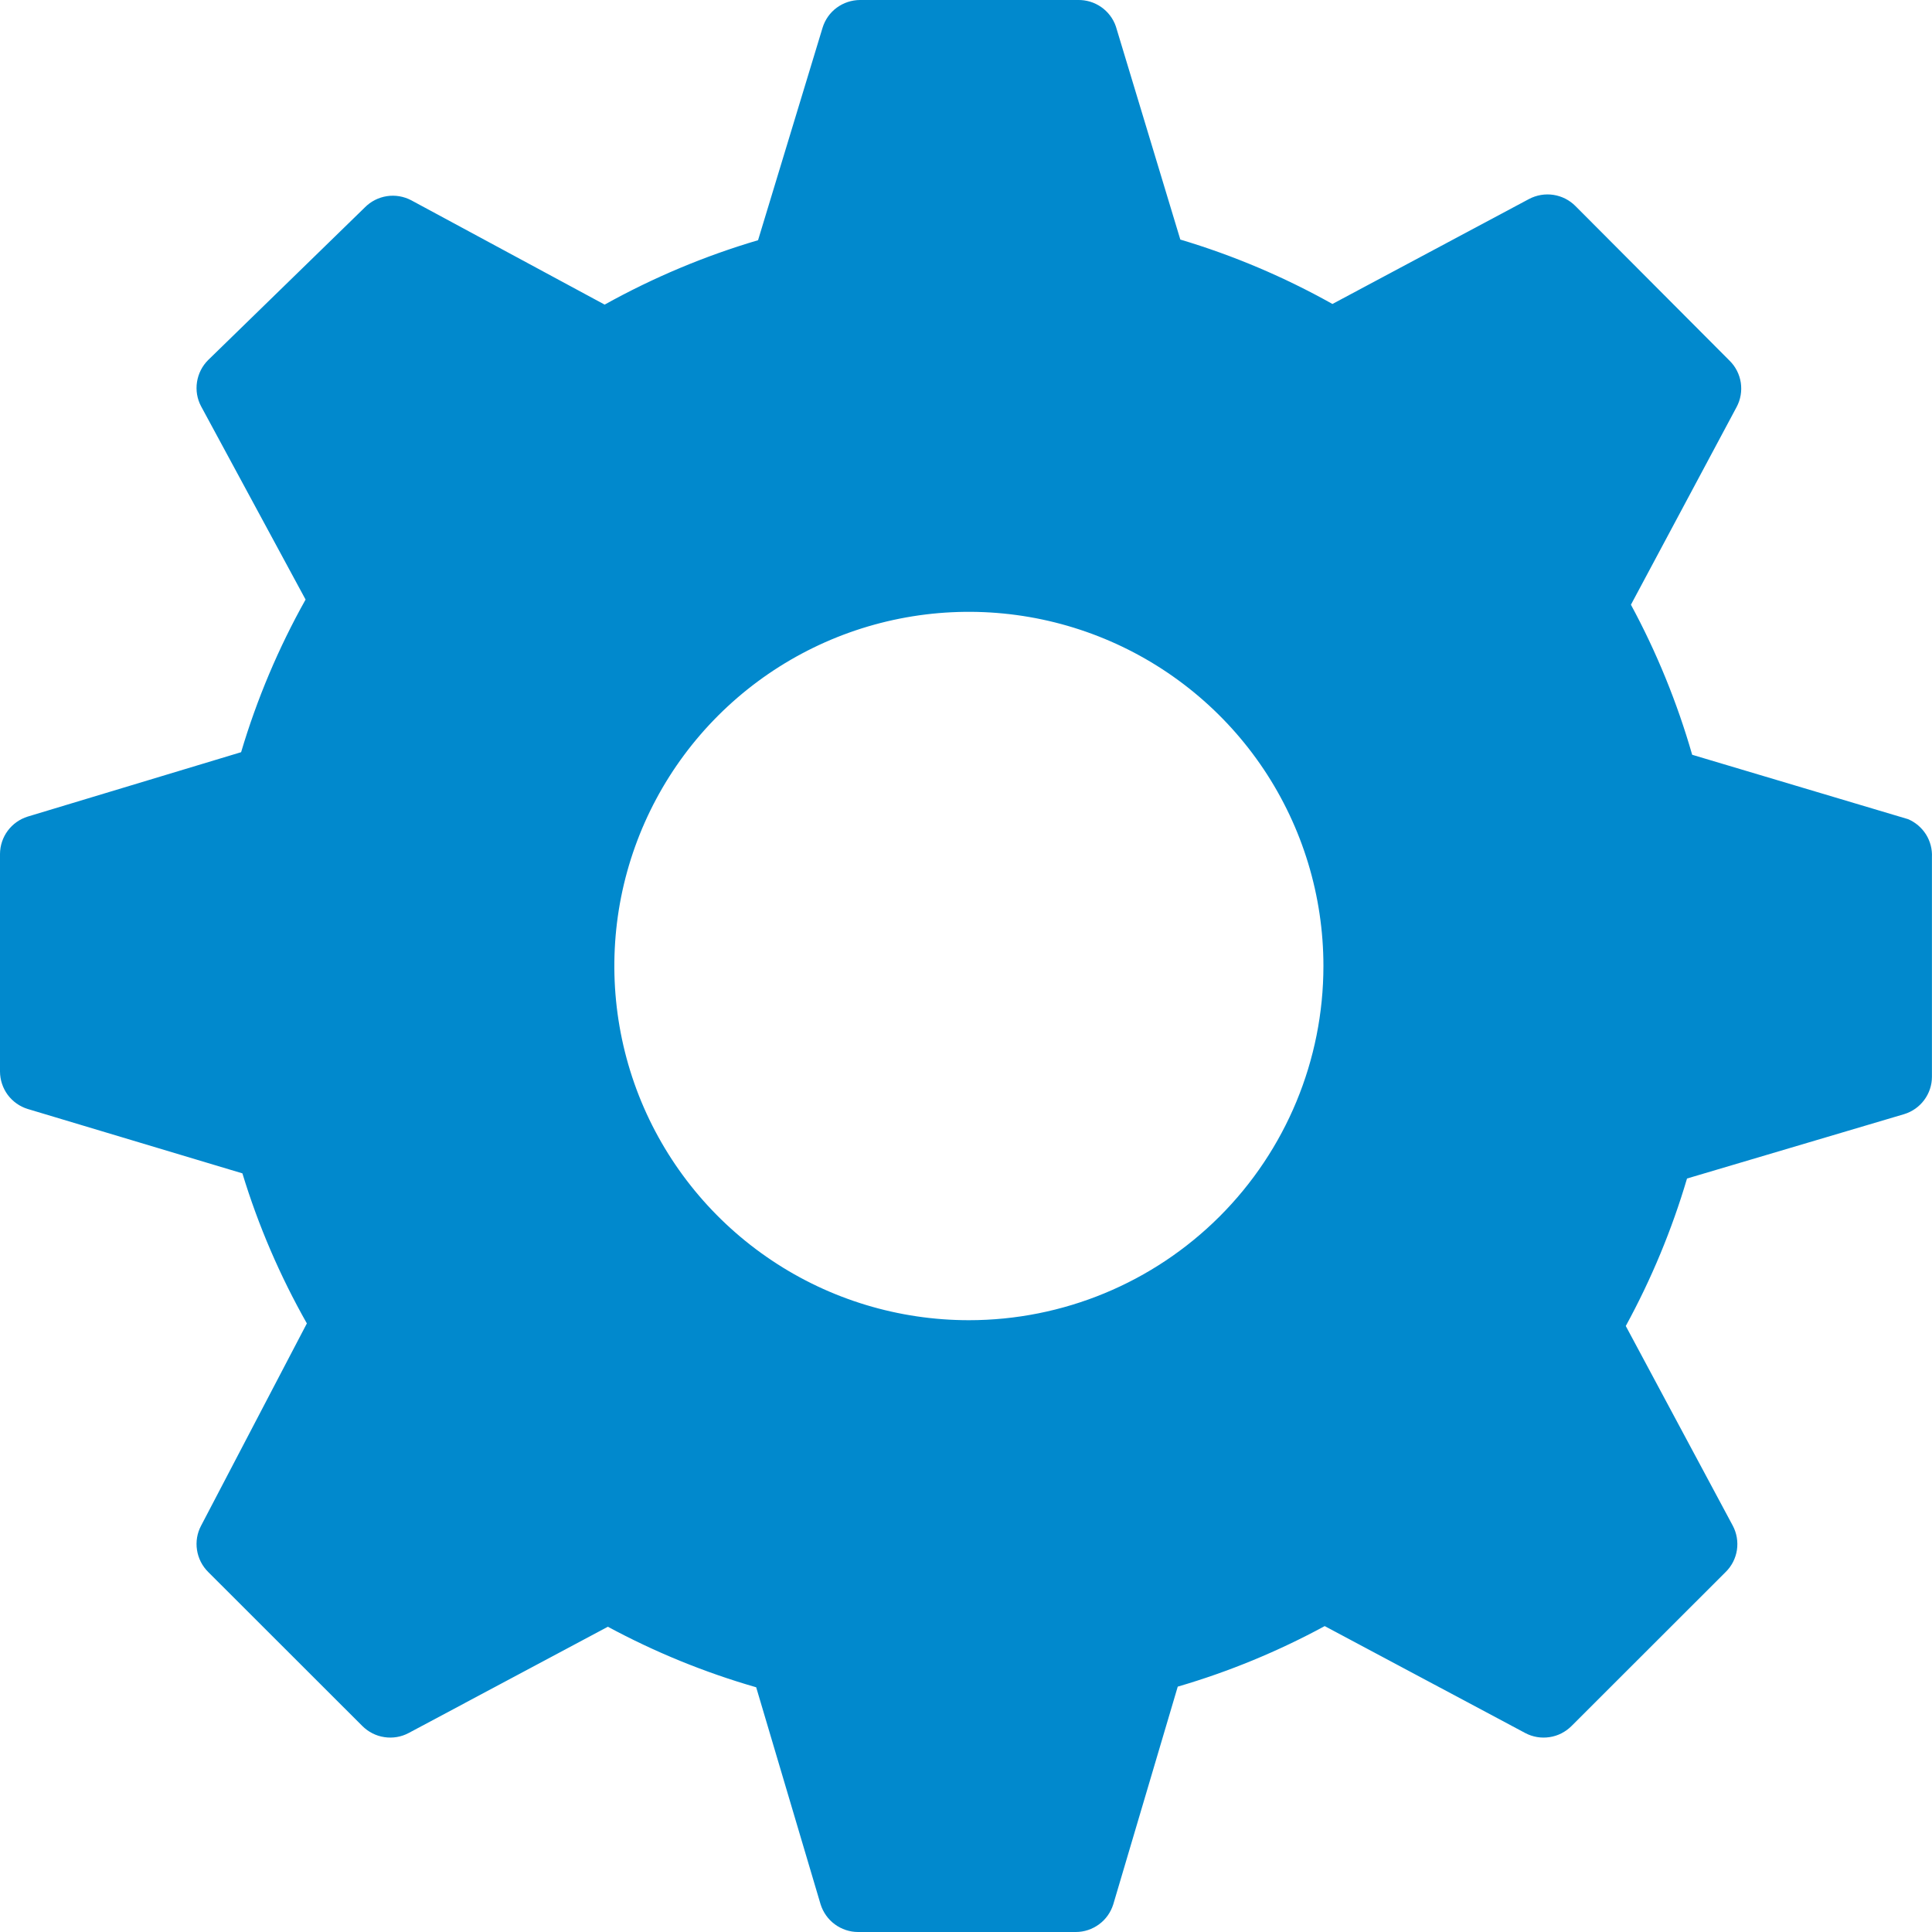 <svg width="30" height="30" viewBox="0 0 30 30" fill="none" xmlns="http://www.w3.org/2000/svg">
<path id="Vector" d="M29.629 12.72L26.276 11.72C26.044 10.912 25.725 10.13 25.325 9.39L26.966 6.32C27.028 6.204 27.05 6.072 27.031 5.942C27.011 5.812 26.95 5.692 26.856 5.6L24.464 3.2C24.372 3.107 24.252 3.046 24.122 3.026C23.992 3.006 23.859 3.029 23.743 3.09L20.69 4.72C19.942 4.301 19.15 3.965 18.328 3.72L17.327 0.41C17.285 0.288 17.205 0.183 17.099 0.109C16.992 0.035 16.866 -0.003 16.736 0H13.353C13.223 0.001 13.097 0.043 12.992 0.12C12.888 0.197 12.811 0.306 12.773 0.43L11.771 3.73C10.943 3.974 10.144 4.31 9.389 4.73L6.386 3.11C6.27 3.049 6.137 3.026 6.008 3.046C5.878 3.066 5.758 3.127 5.666 3.22L3.233 5.59C3.14 5.682 3.079 5.802 3.059 5.932C3.039 6.062 3.061 6.194 3.123 6.31L4.745 9.31C4.324 10.061 3.989 10.856 3.744 11.68L0.43 12.68C0.306 12.719 0.198 12.795 0.12 12.9C0.043 13.004 0.001 13.13 0 13.26V16.64C0.001 16.77 0.043 16.896 0.12 17.001C0.198 17.105 0.306 17.182 0.43 17.22L3.764 18.22C4.011 19.031 4.347 19.812 4.765 20.55L3.123 23.69C3.061 23.806 3.039 23.939 3.059 24.068C3.079 24.198 3.14 24.318 3.233 24.41L5.625 26.8C5.718 26.893 5.838 26.955 5.968 26.974C6.097 26.994 6.23 26.972 6.346 26.91L9.439 25.26C10.171 25.655 10.943 25.97 11.742 26.2L12.742 29.57C12.781 29.694 12.858 29.803 12.962 29.88C13.067 29.957 13.193 30 13.323 30H16.706C16.836 30 16.963 29.957 17.067 29.88C17.172 29.803 17.248 29.694 17.287 29.57L18.288 26.19C19.08 25.959 19.845 25.643 20.57 25.25L23.683 26.91C23.799 26.972 23.932 26.994 24.062 26.974C24.192 26.955 24.311 26.893 24.404 26.8L26.796 24.41C26.89 24.318 26.951 24.198 26.971 24.068C26.99 23.939 26.968 23.806 26.906 23.69L25.245 20.59C25.642 19.863 25.961 19.095 26.196 18.3L29.569 17.3C29.693 17.262 29.802 17.185 29.879 17.081C29.957 16.976 29.999 16.85 29.999 16.72V13.31C30.005 13.186 29.973 13.063 29.907 12.957C29.84 12.852 29.744 12.769 29.629 12.72ZM15.045 20.5C13.956 20.5 12.891 20.178 11.986 19.573C11.081 18.969 10.375 18.11 9.958 17.105C9.542 16.1 9.433 14.994 9.645 13.927C9.858 12.86 10.382 11.88 11.152 11.111C11.922 10.342 12.903 9.818 13.971 9.606C15.039 9.394 16.145 9.503 17.151 9.919C18.157 10.335 19.017 11.04 19.622 11.944C20.227 12.849 20.55 13.912 20.55 15C20.55 16.459 19.97 17.858 18.938 18.889C17.905 19.921 16.505 20.5 15.045 20.5Z" fill="#0189CD"/>
</svg>

